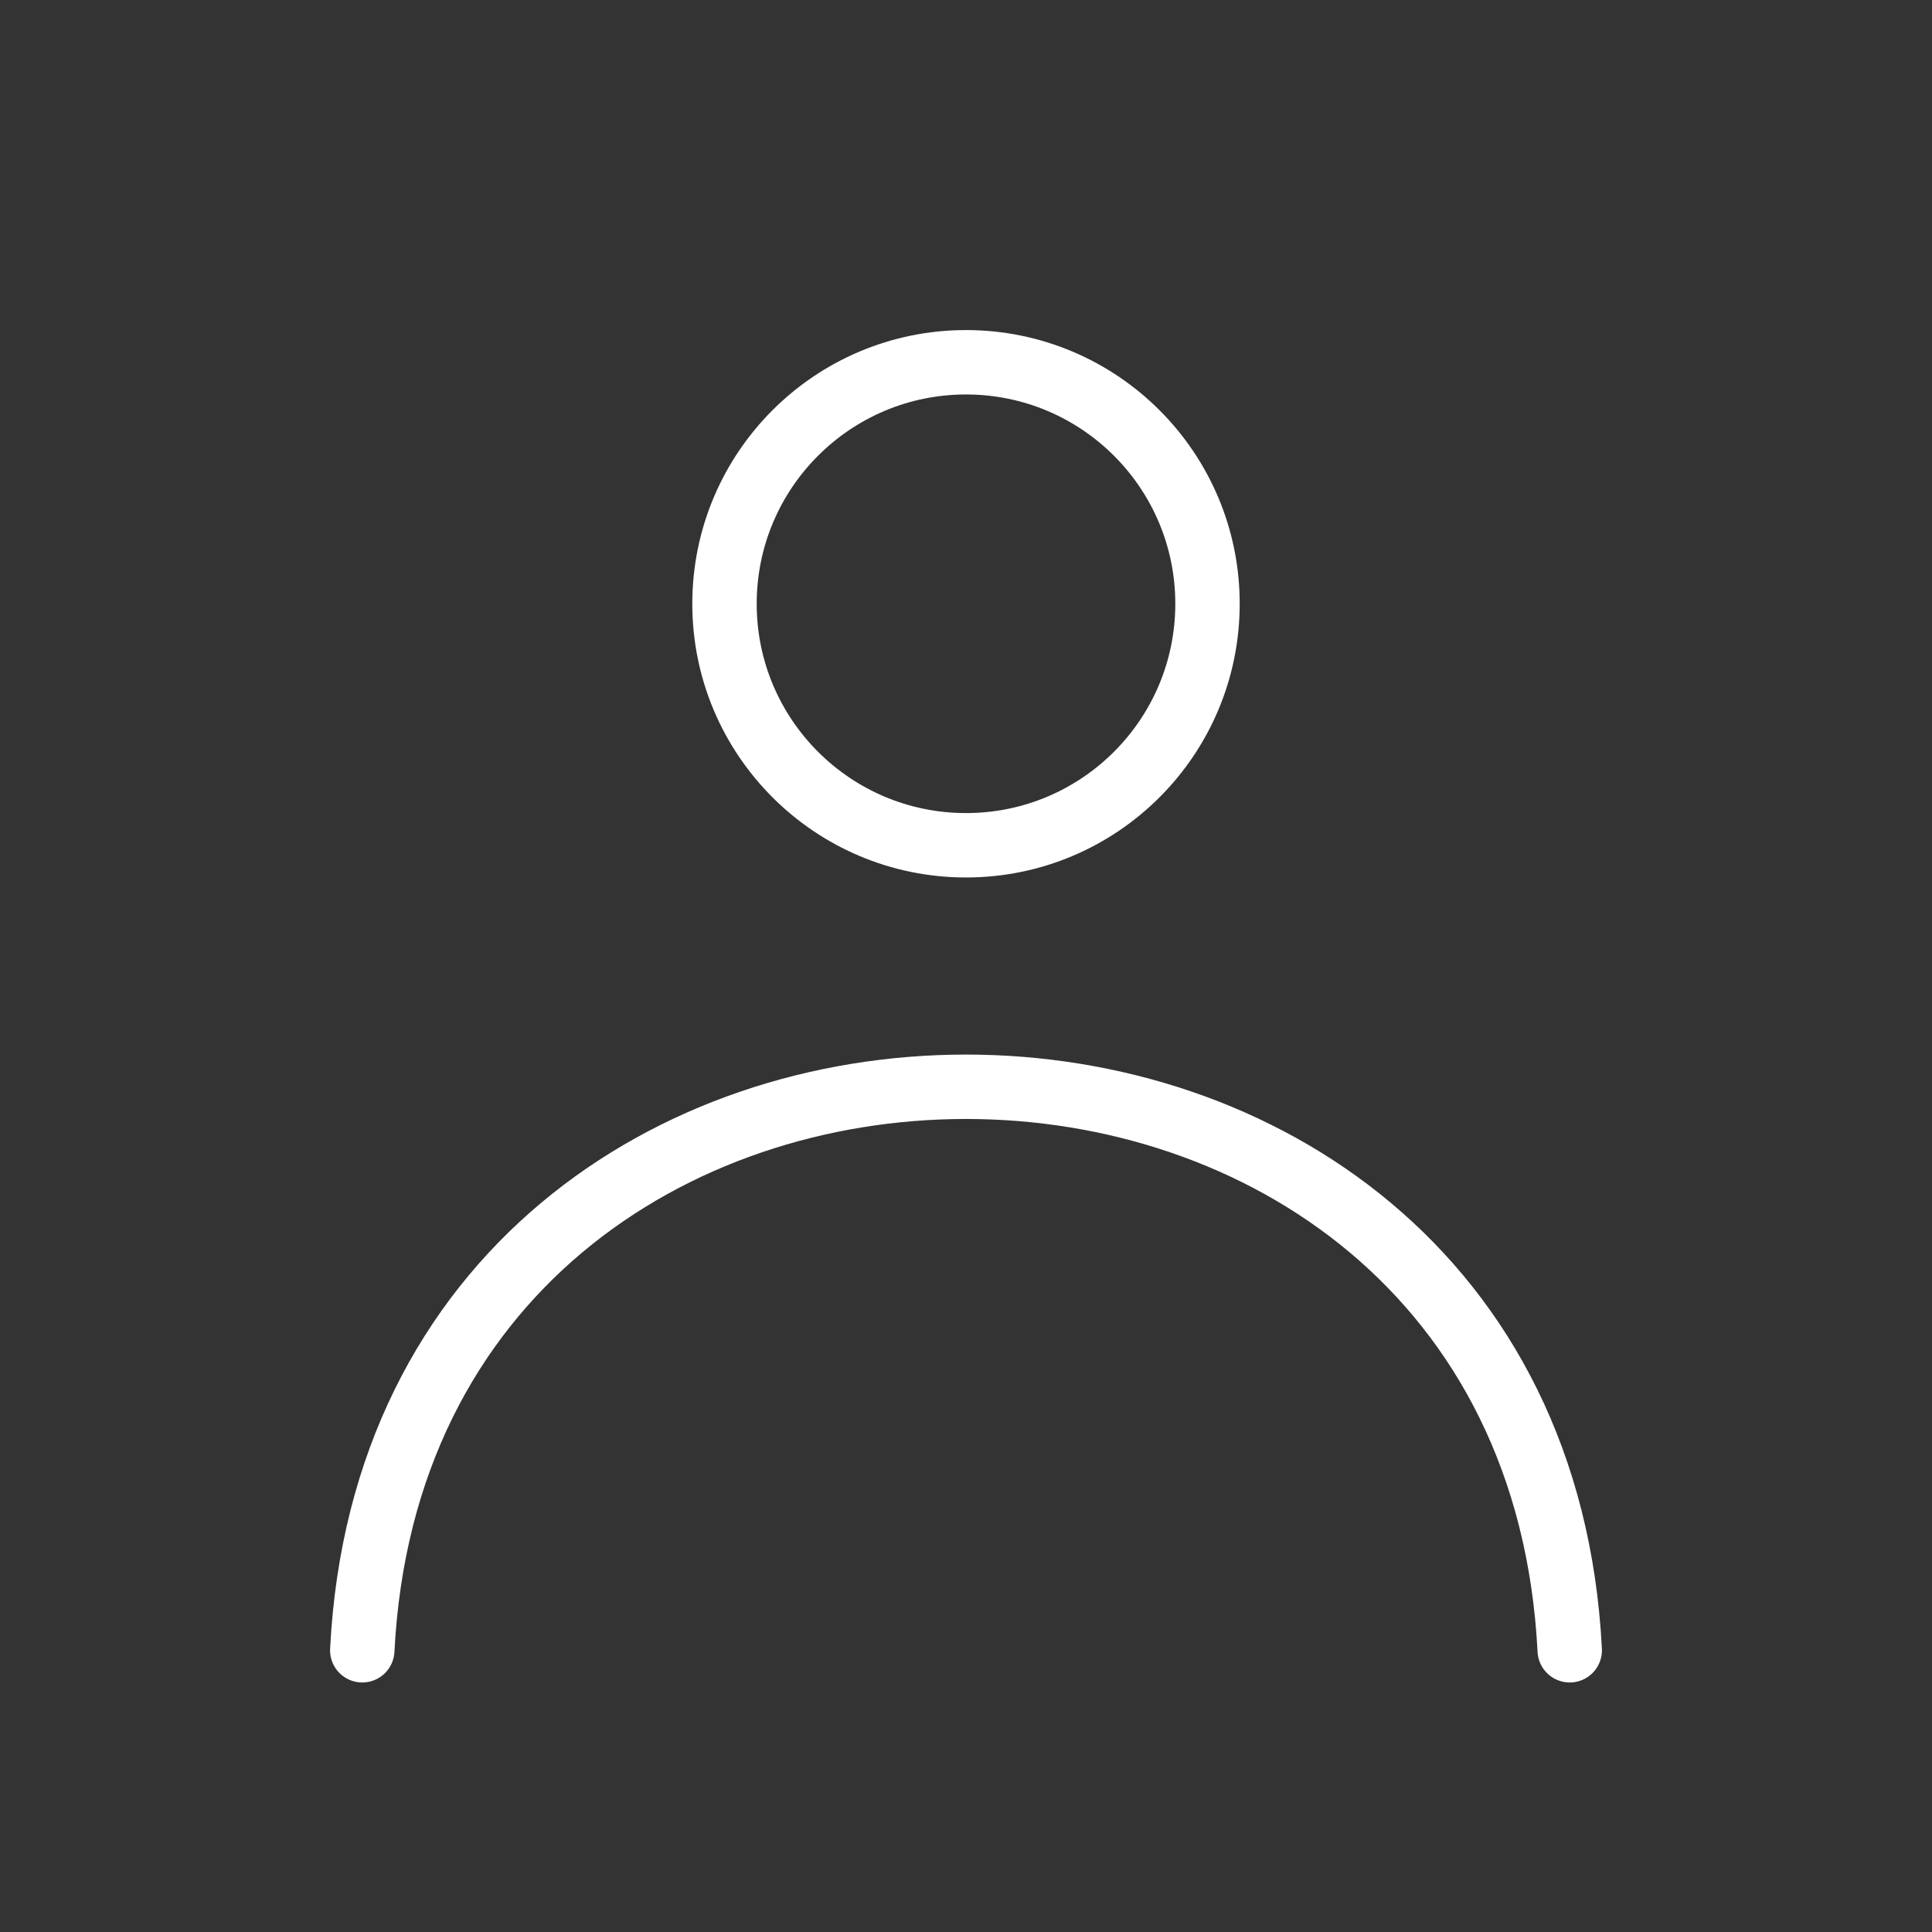 <svg xmlns="http://www.w3.org/2000/svg" width="45" height="45" viewBox="0 0 45 45" fill="none">
  <rect x="0" y="0" width="45" height="45" fill="#333333" stroke="none"/>
  <circle cx="22.5" cy="14.063" r="5.625" stroke="white" stroke-width="1.5" stroke-linecap="round" stroke-linejoin="round"/>
  <path d="M36.562 38.438C35.671 20.938 9.329 20.938 8.438 38.438" stroke="white" stroke-width="1.5" stroke-linecap="round" stroke-linejoin="round"/>
</svg>